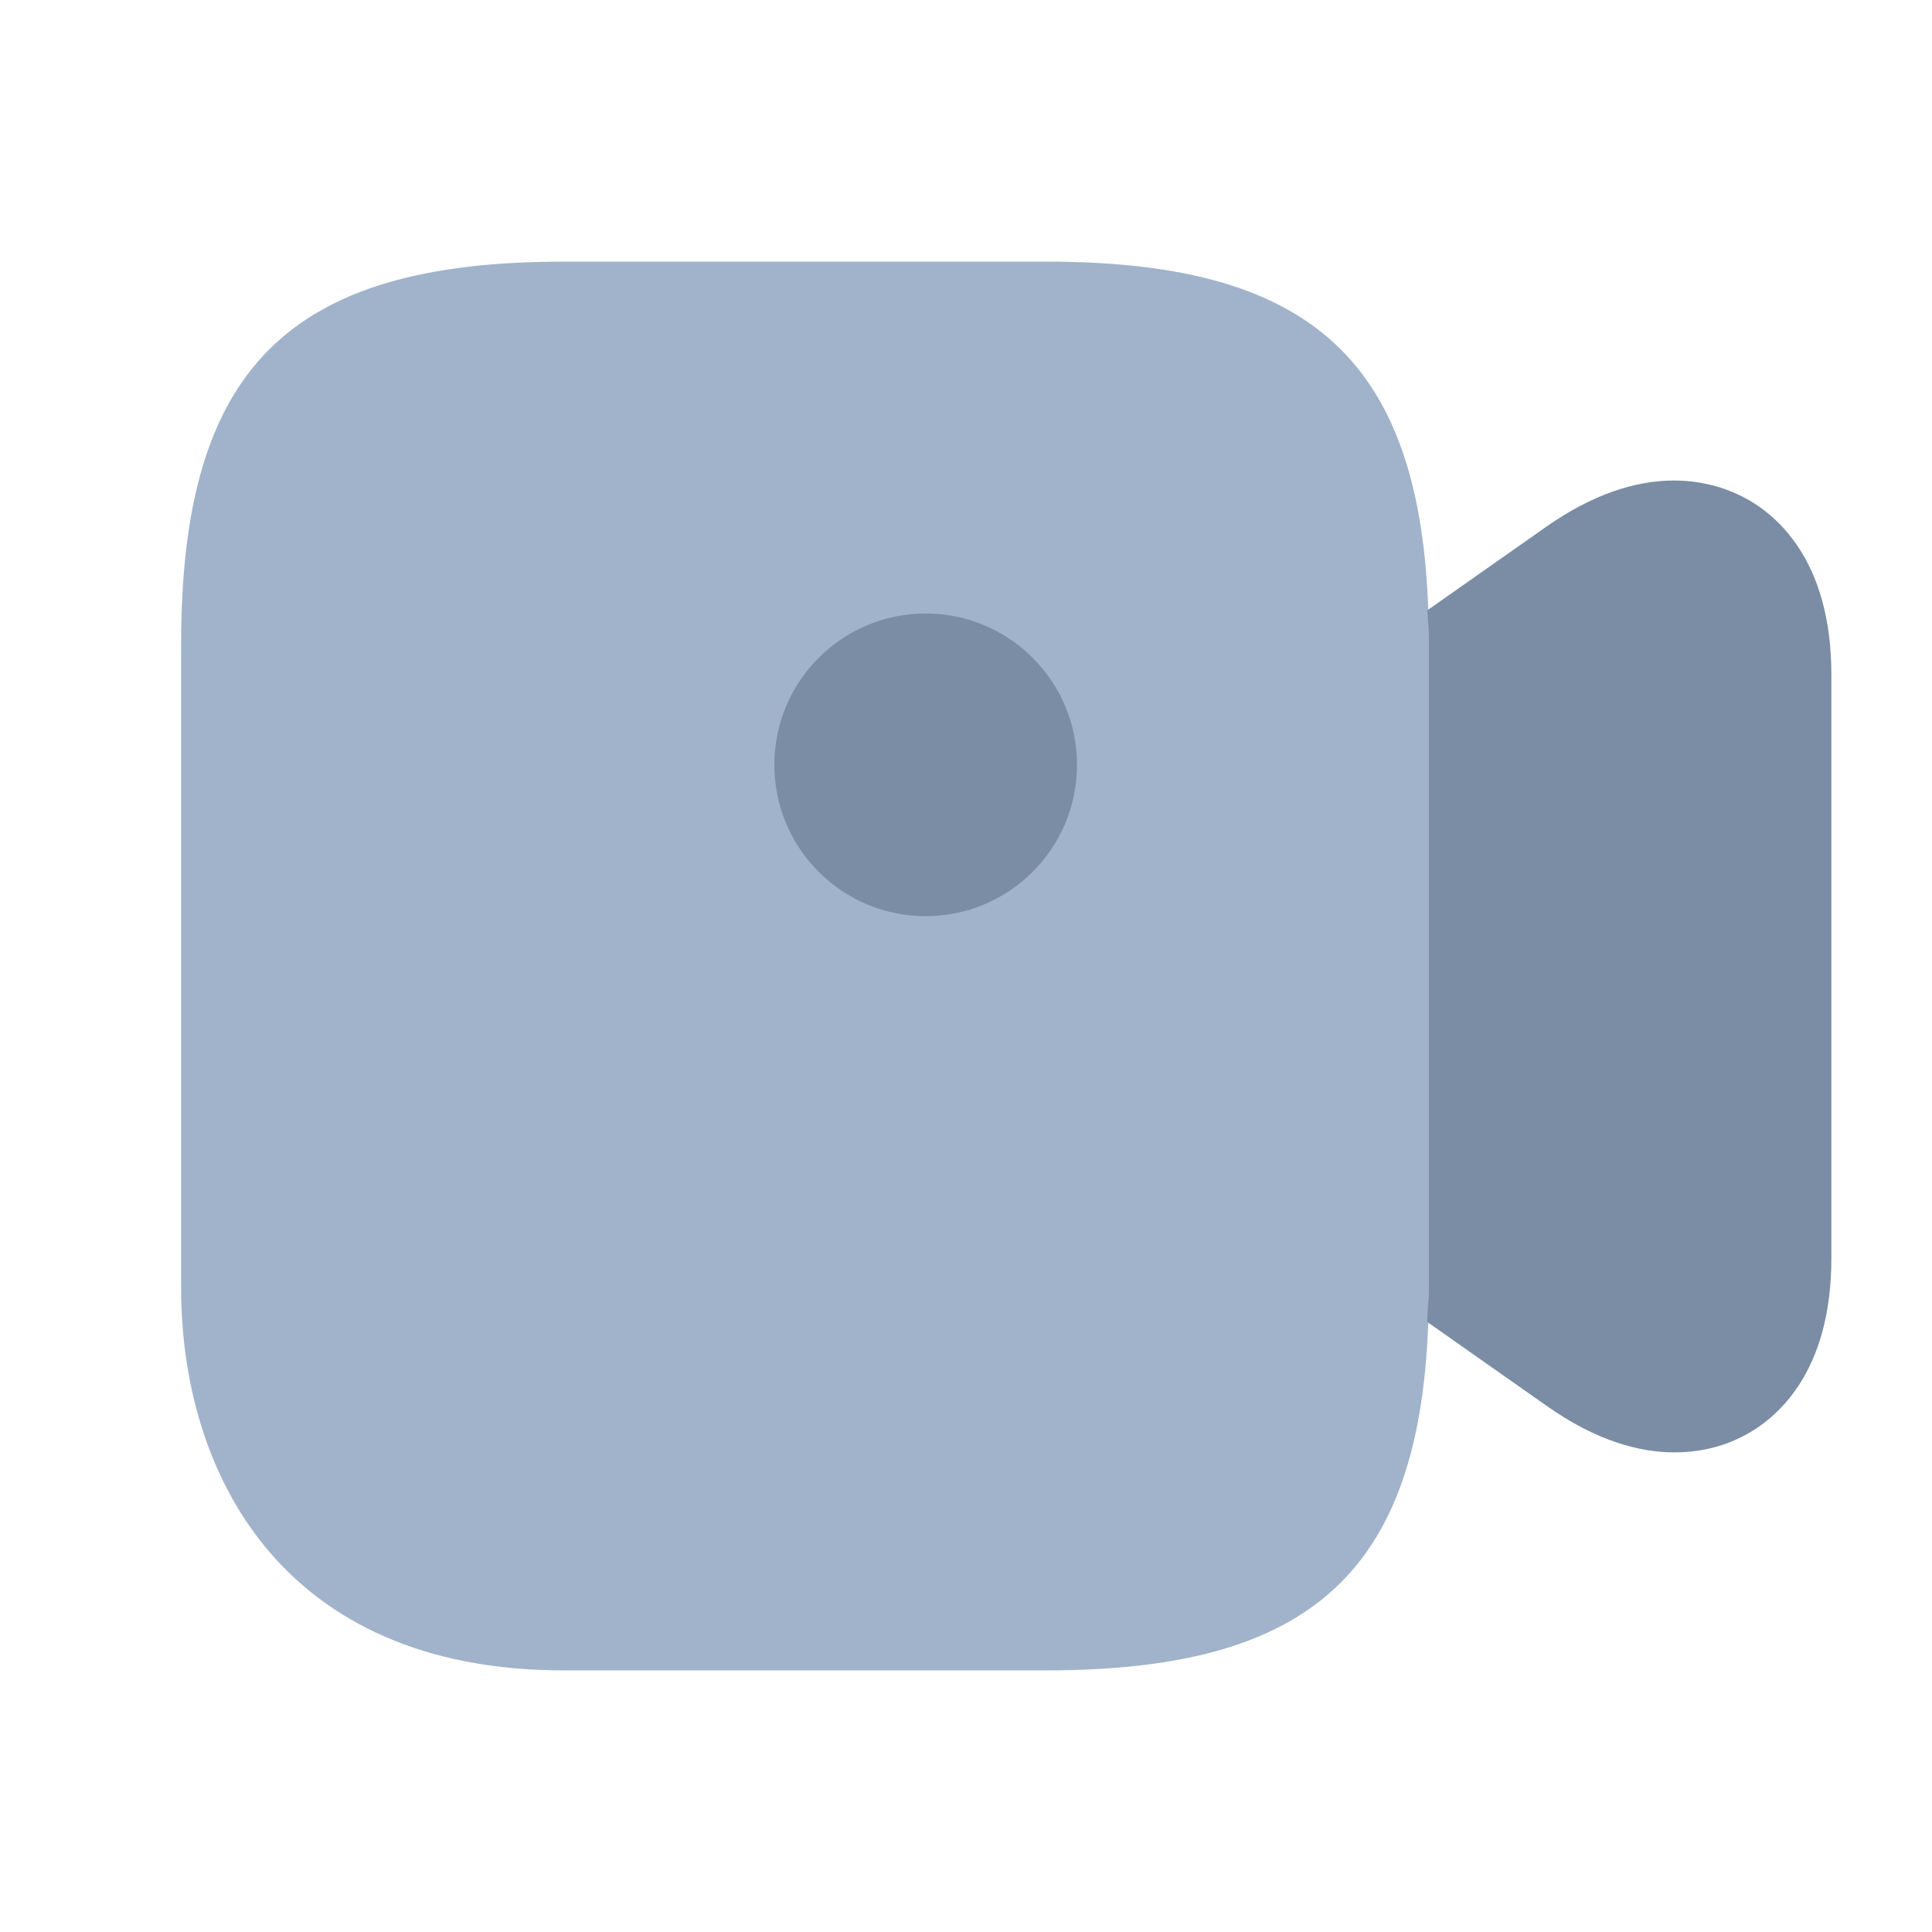 <svg width="24" height="24" viewBox="0 0 24 24" fill="none" xmlns="http://www.w3.org/2000/svg">
    <path d="M13 3.25H7C3.58 3.25 2.25 4.58 2.25 8V16C2.25 18.3 3.5 20.75 7 20.75H13C16.42 20.75 17.75 19.42 17.75 16V8C17.75 4.58 16.42 3.25 13 3.25Z"
          fill="#A1B3CA"/>
    <path d="M11.499 11.381C12.537 11.381 13.379 10.539 13.379 9.501C13.379 8.463 12.537 7.621 11.499 7.621C10.461 7.621 9.619 8.463 9.619 9.501C9.619 10.539 10.461 11.381 11.499 11.381Z"
          fill="#7B8DA4"/>
    <path d="M21.651 6.172C21.241 5.962 20.381 5.722 19.21 6.542L17.73 7.582C17.741 7.722 17.75 7.852 17.75 8.002V16.002C17.75 16.152 17.73 16.282 17.73 16.422L19.21 17.462C19.831 17.902 20.37 18.042 20.8 18.042C21.171 18.042 21.46 17.942 21.651 17.842C22.061 17.632 22.75 17.062 22.75 15.632V8.382C22.75 6.952 22.061 6.382 21.651 6.172Z"
          fill="#7B8DA4"/>
</svg>
